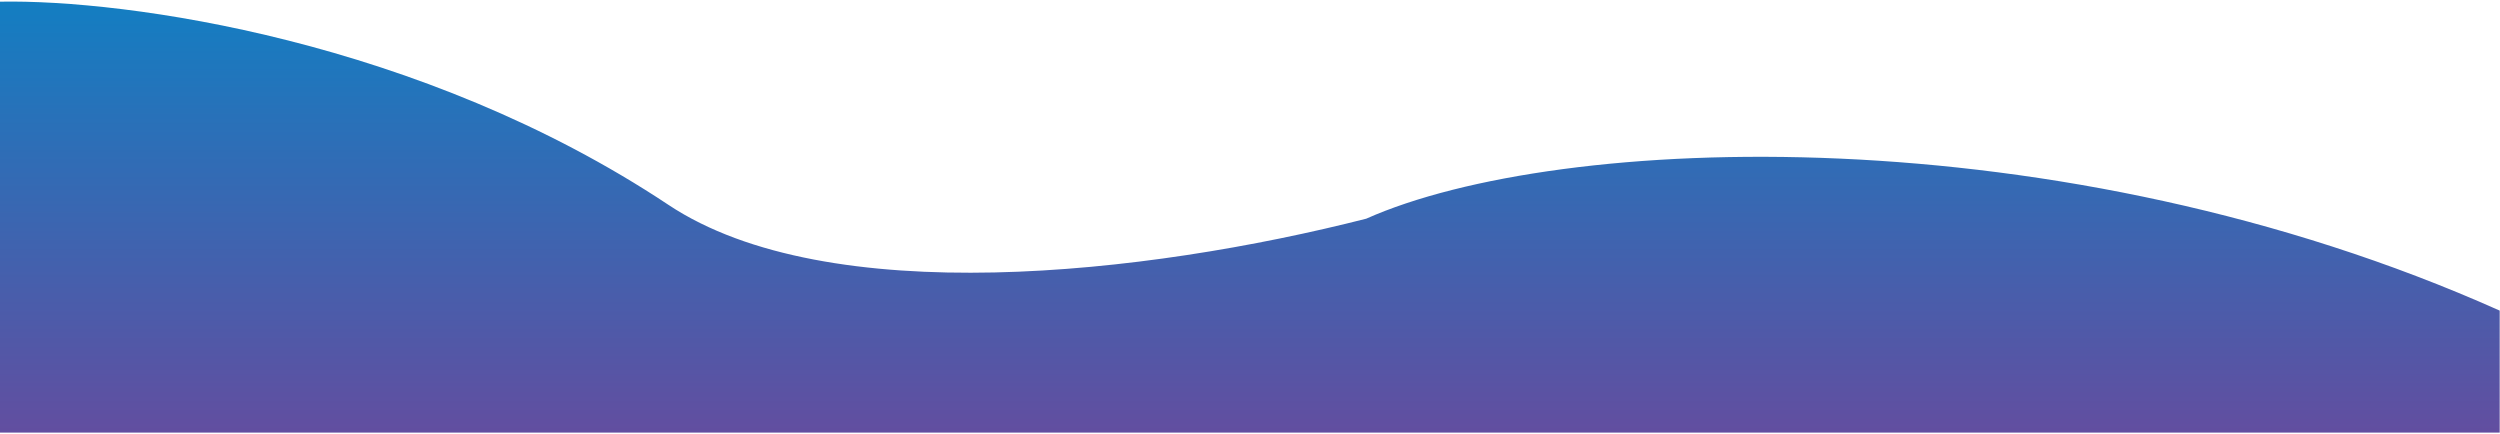 <svg width="1440" height="250" viewBox="0 0 1440 250" fill="none" xmlns="http://www.w3.org/2000/svg">
<path d="M385.011 117.988C242.041 22.985 72.351 -0.413 -2.04891e-05 0.96L-0.216 249.188H1439.82V178.906C1186.01 65.476 897.953 76.509 786.941 125.968C660.155 158.274 476.686 178.906 385.011 117.988Z" fill="url(#paint0_linear_5:16)"/>
<defs>
<linearGradient id="paint0_linear_5:16" x1="719.803" y1="0.9" x2="719.803" y2="249.188" gradientUnits="userSpaceOnUse">
<stop stop-color="#137EC2"/>
<stop offset="1" stop-color="#624EA0"/>
</linearGradient>
</defs>
</svg>
